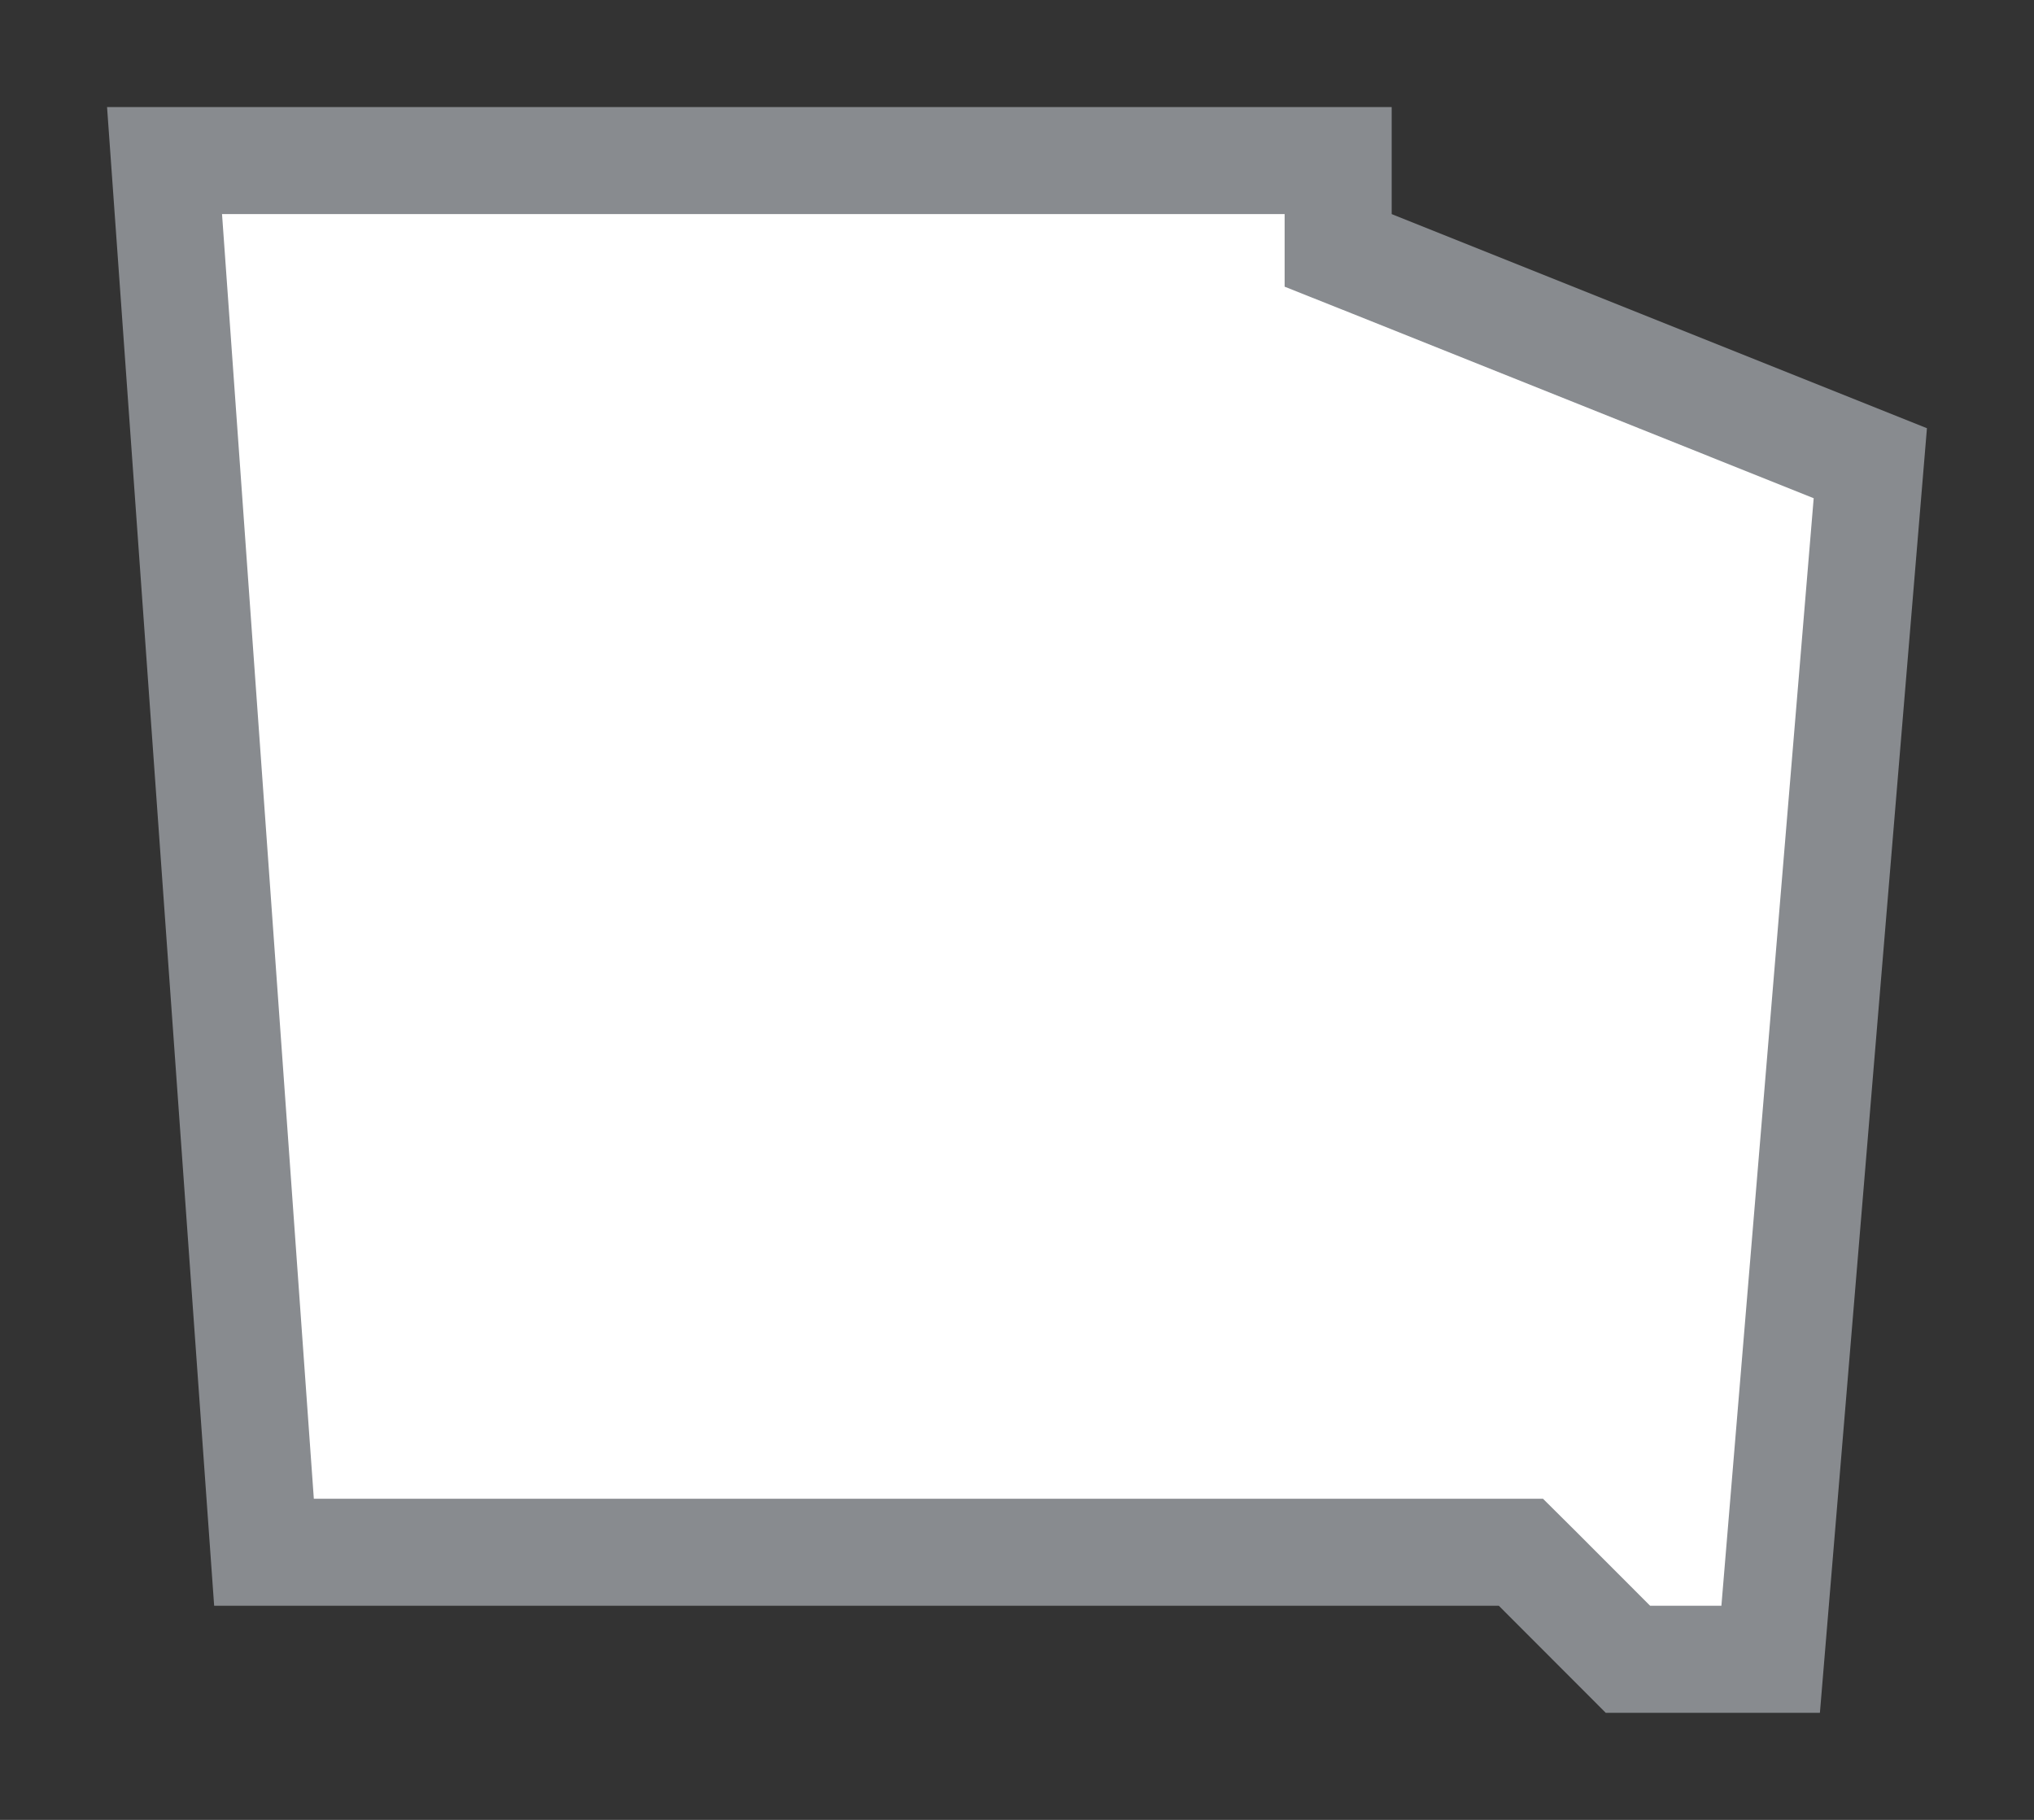 <svg width="19" height="17" viewBox="0 0 19 17" fill="none" xmlns="http://www.w3.org/2000/svg">
<rect x="0" y="0" width="19" height="17" fill="#333333" stroke="none"/>
<g id="usa_i_GA_01">
<g id="_Elements / _usa_i_base">
<g id="stretchable-items">
<path id="GA" d="M12.5 2V2.339L12.814 2.464L17.471 4.327L16.54 15.5H15.207L14.354 14.646L14.207 14.5H14H2.466L1.537 1.5H12.5V2Z" fill="white" stroke="#888B8F"/>
</g>
</g>
</g>
</svg>
